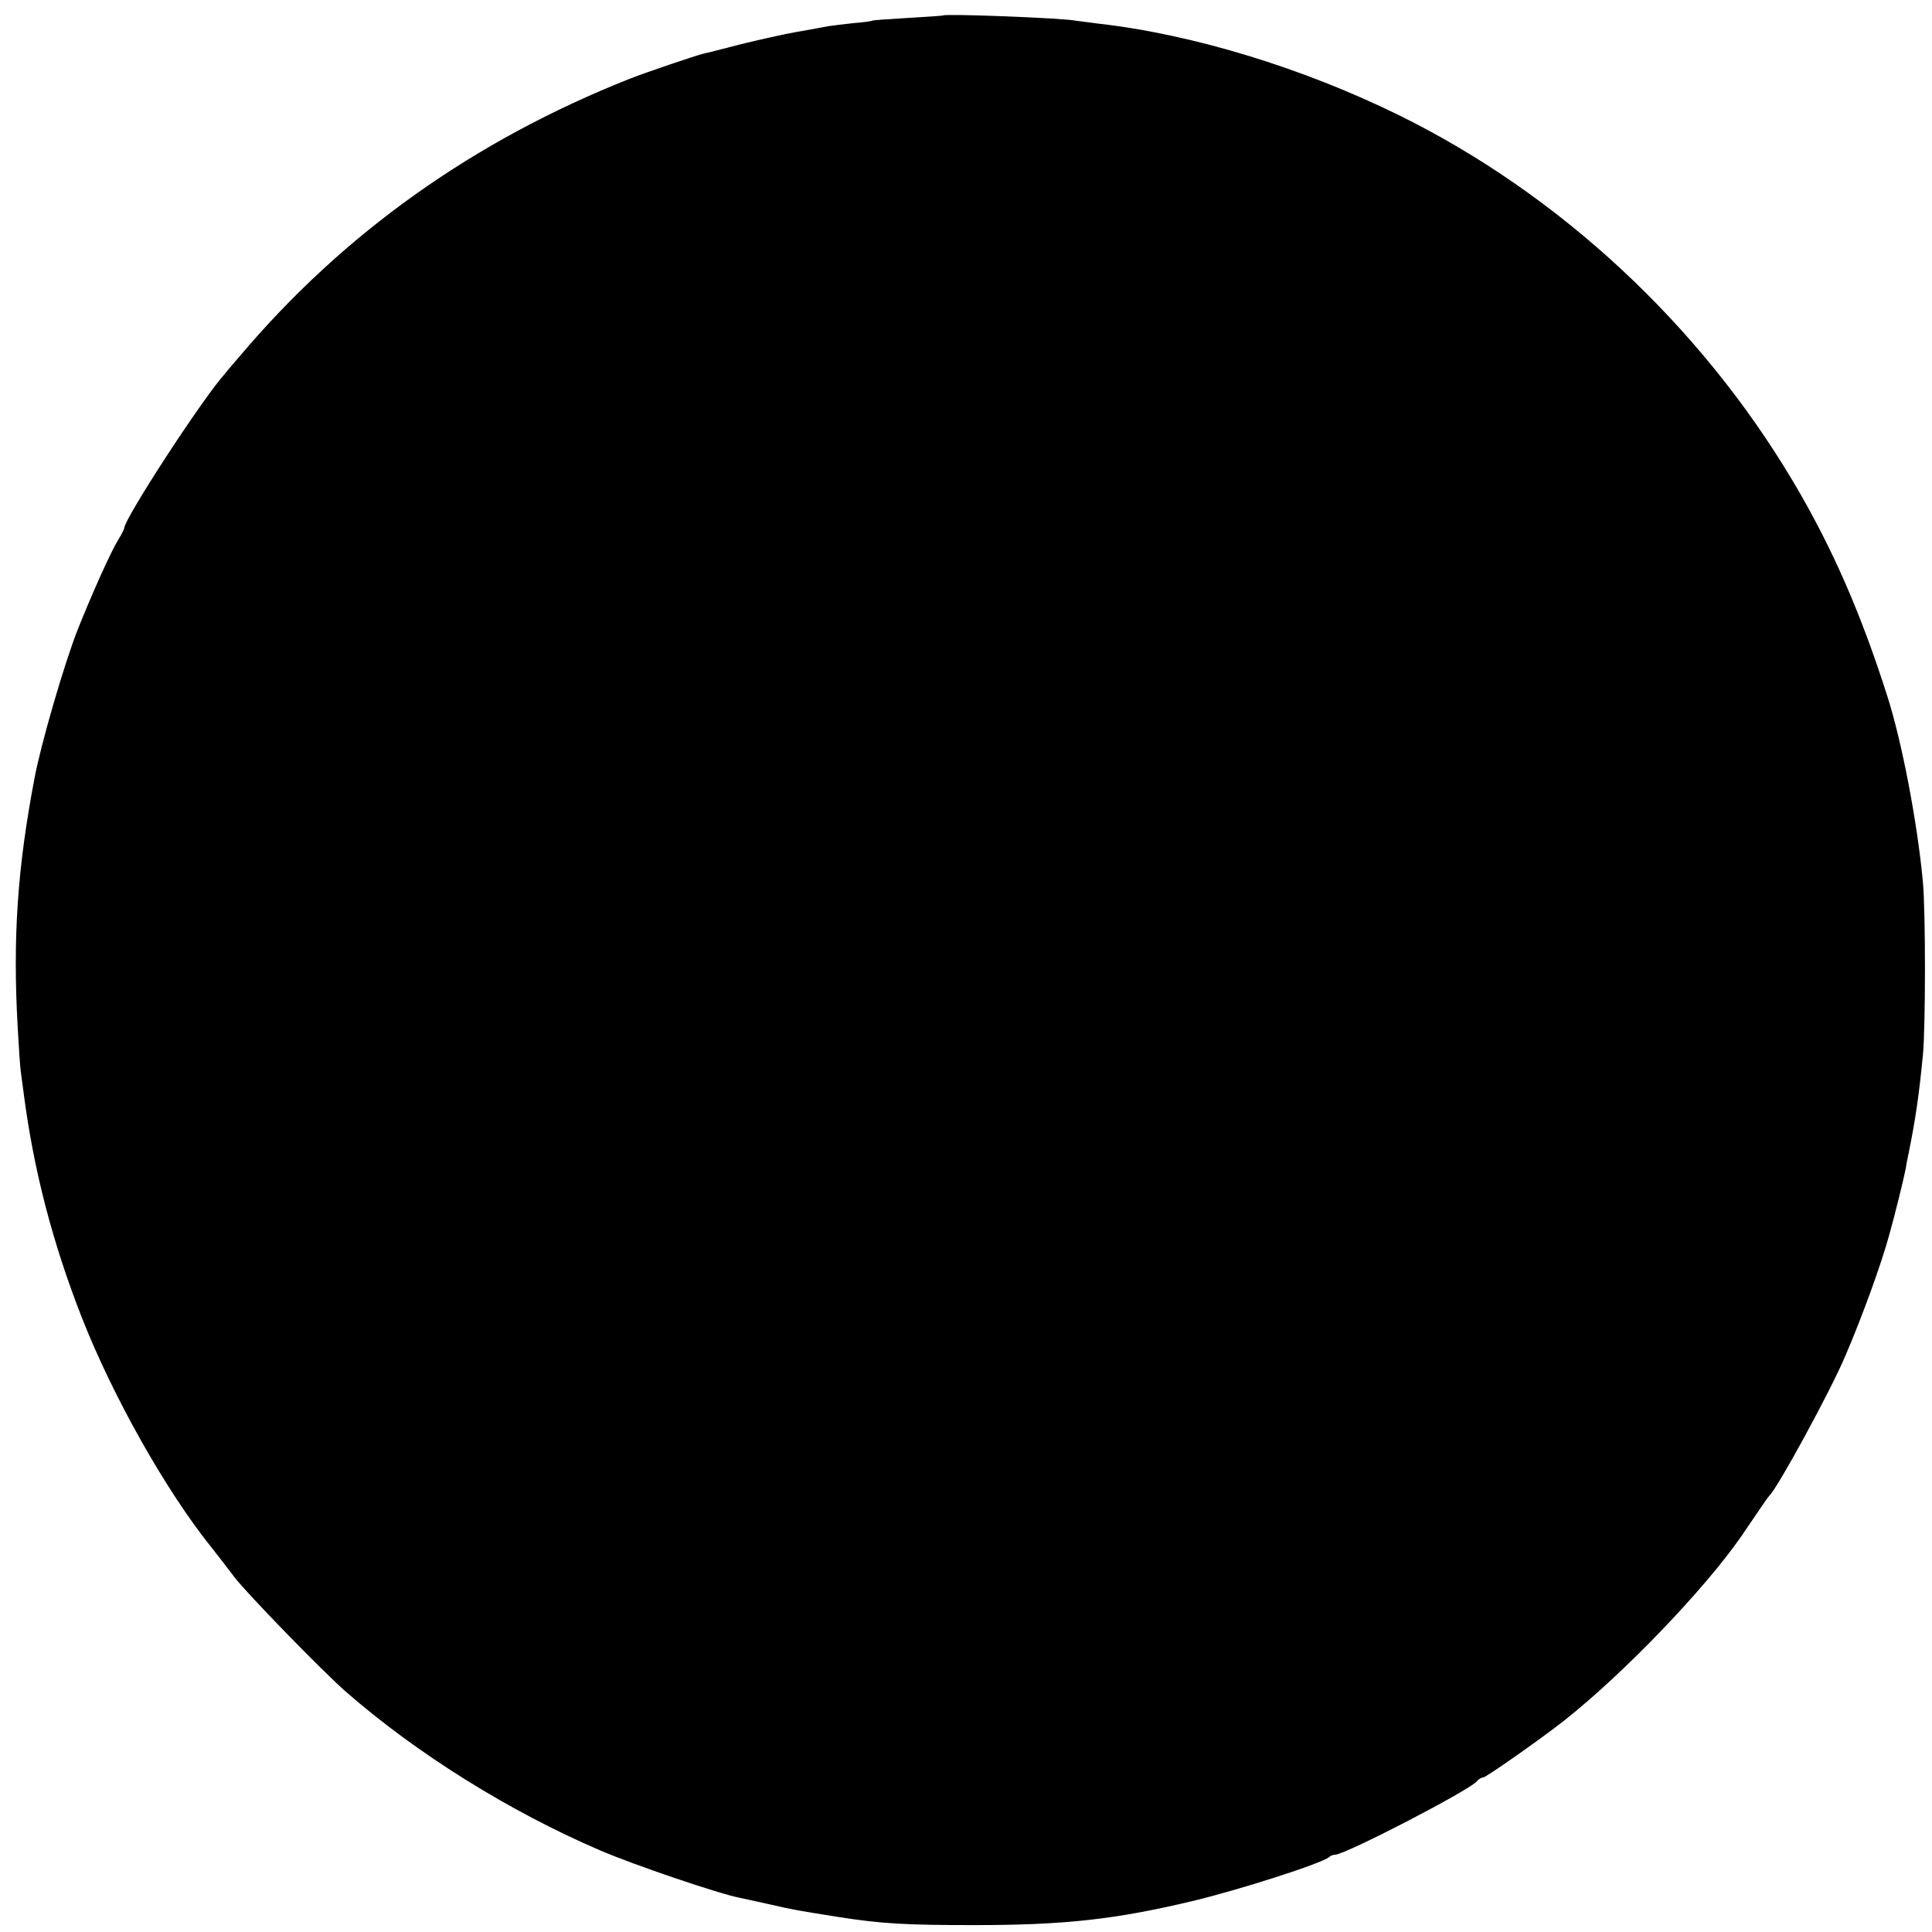 <?xml version="1.0" standalone="no"?>
<!DOCTYPE svg PUBLIC "-//W3C//DTD SVG 20010904//EN"
 "http://www.w3.org/TR/2001/REC-SVG-20010904/DTD/svg10.dtd">
<svg version="1.0" xmlns="http://www.w3.org/2000/svg"
 width="700pt" height="700pt" viewBox="0 0 700 700"
 preserveAspectRatio="xMidYMid meet">
<g transform="translate(0,700) scale(0.1,-0.1)"
fill="#000000" stroke="none">
<path d="M3417 6944 c-1 -1 -58 -5 -127 -9 -69 -4 -127 -8 -130 -10 -3 -2 -34
-6 -70 -9 -36 -4 -77 -9 -90 -11 -14 -3 -63 -12 -110 -20 -47 -8 -139 -29
-205 -45 -66 -17 -127 -33 -135 -34 -32 -8 -209 -68 -270 -92 -562 -223 -1033
-557 -1410 -1003 -25 -29 -50 -58 -55 -65 -82 -91 -365 -526 -365 -560 0 -3
-10 -23 -23 -44 -25 -40 -97 -201 -145 -322 -48 -121 -134 -416 -157 -540 -62
-325 -79 -578 -61 -900 4 -74 9 -146 11 -160 2 -14 6 -47 10 -75 36 -282 105
-547 212 -820 112 -285 304 -626 468 -830 22 -28 60 -77 85 -110 43 -57 322
-344 405 -416 257 -224 592 -433 921 -574 121 -52 430 -157 504 -171 8 -2 56
-12 105 -23 95 -22 106 -23 255 -47 154 -24 242 -29 490 -29 325 0 509 20 790
87 172 41 470 137 495 159 5 5 15 9 22 9 37 0 486 233 514 266 6 8 17 14 23
14 10 0 208 139 292 205 217 171 512 479 644 670 8 12 33 49 55 81 22 33 42
61 45 64 31 29 221 378 275 505 62 144 132 337 161 444 20 71 52 201 59 238 2
15 7 39 10 53 25 123 38 212 52 357 10 100 10 523 0 628 -20 215 -76 507 -128
670 -97 305 -202 544 -342 780 -337 567 -845 1040 -1427 1327 -350 172 -748
294 -1095 333 -32 4 -67 9 -77 10 -48 10 -473 26 -481 19z"/>
</g>
</svg>
